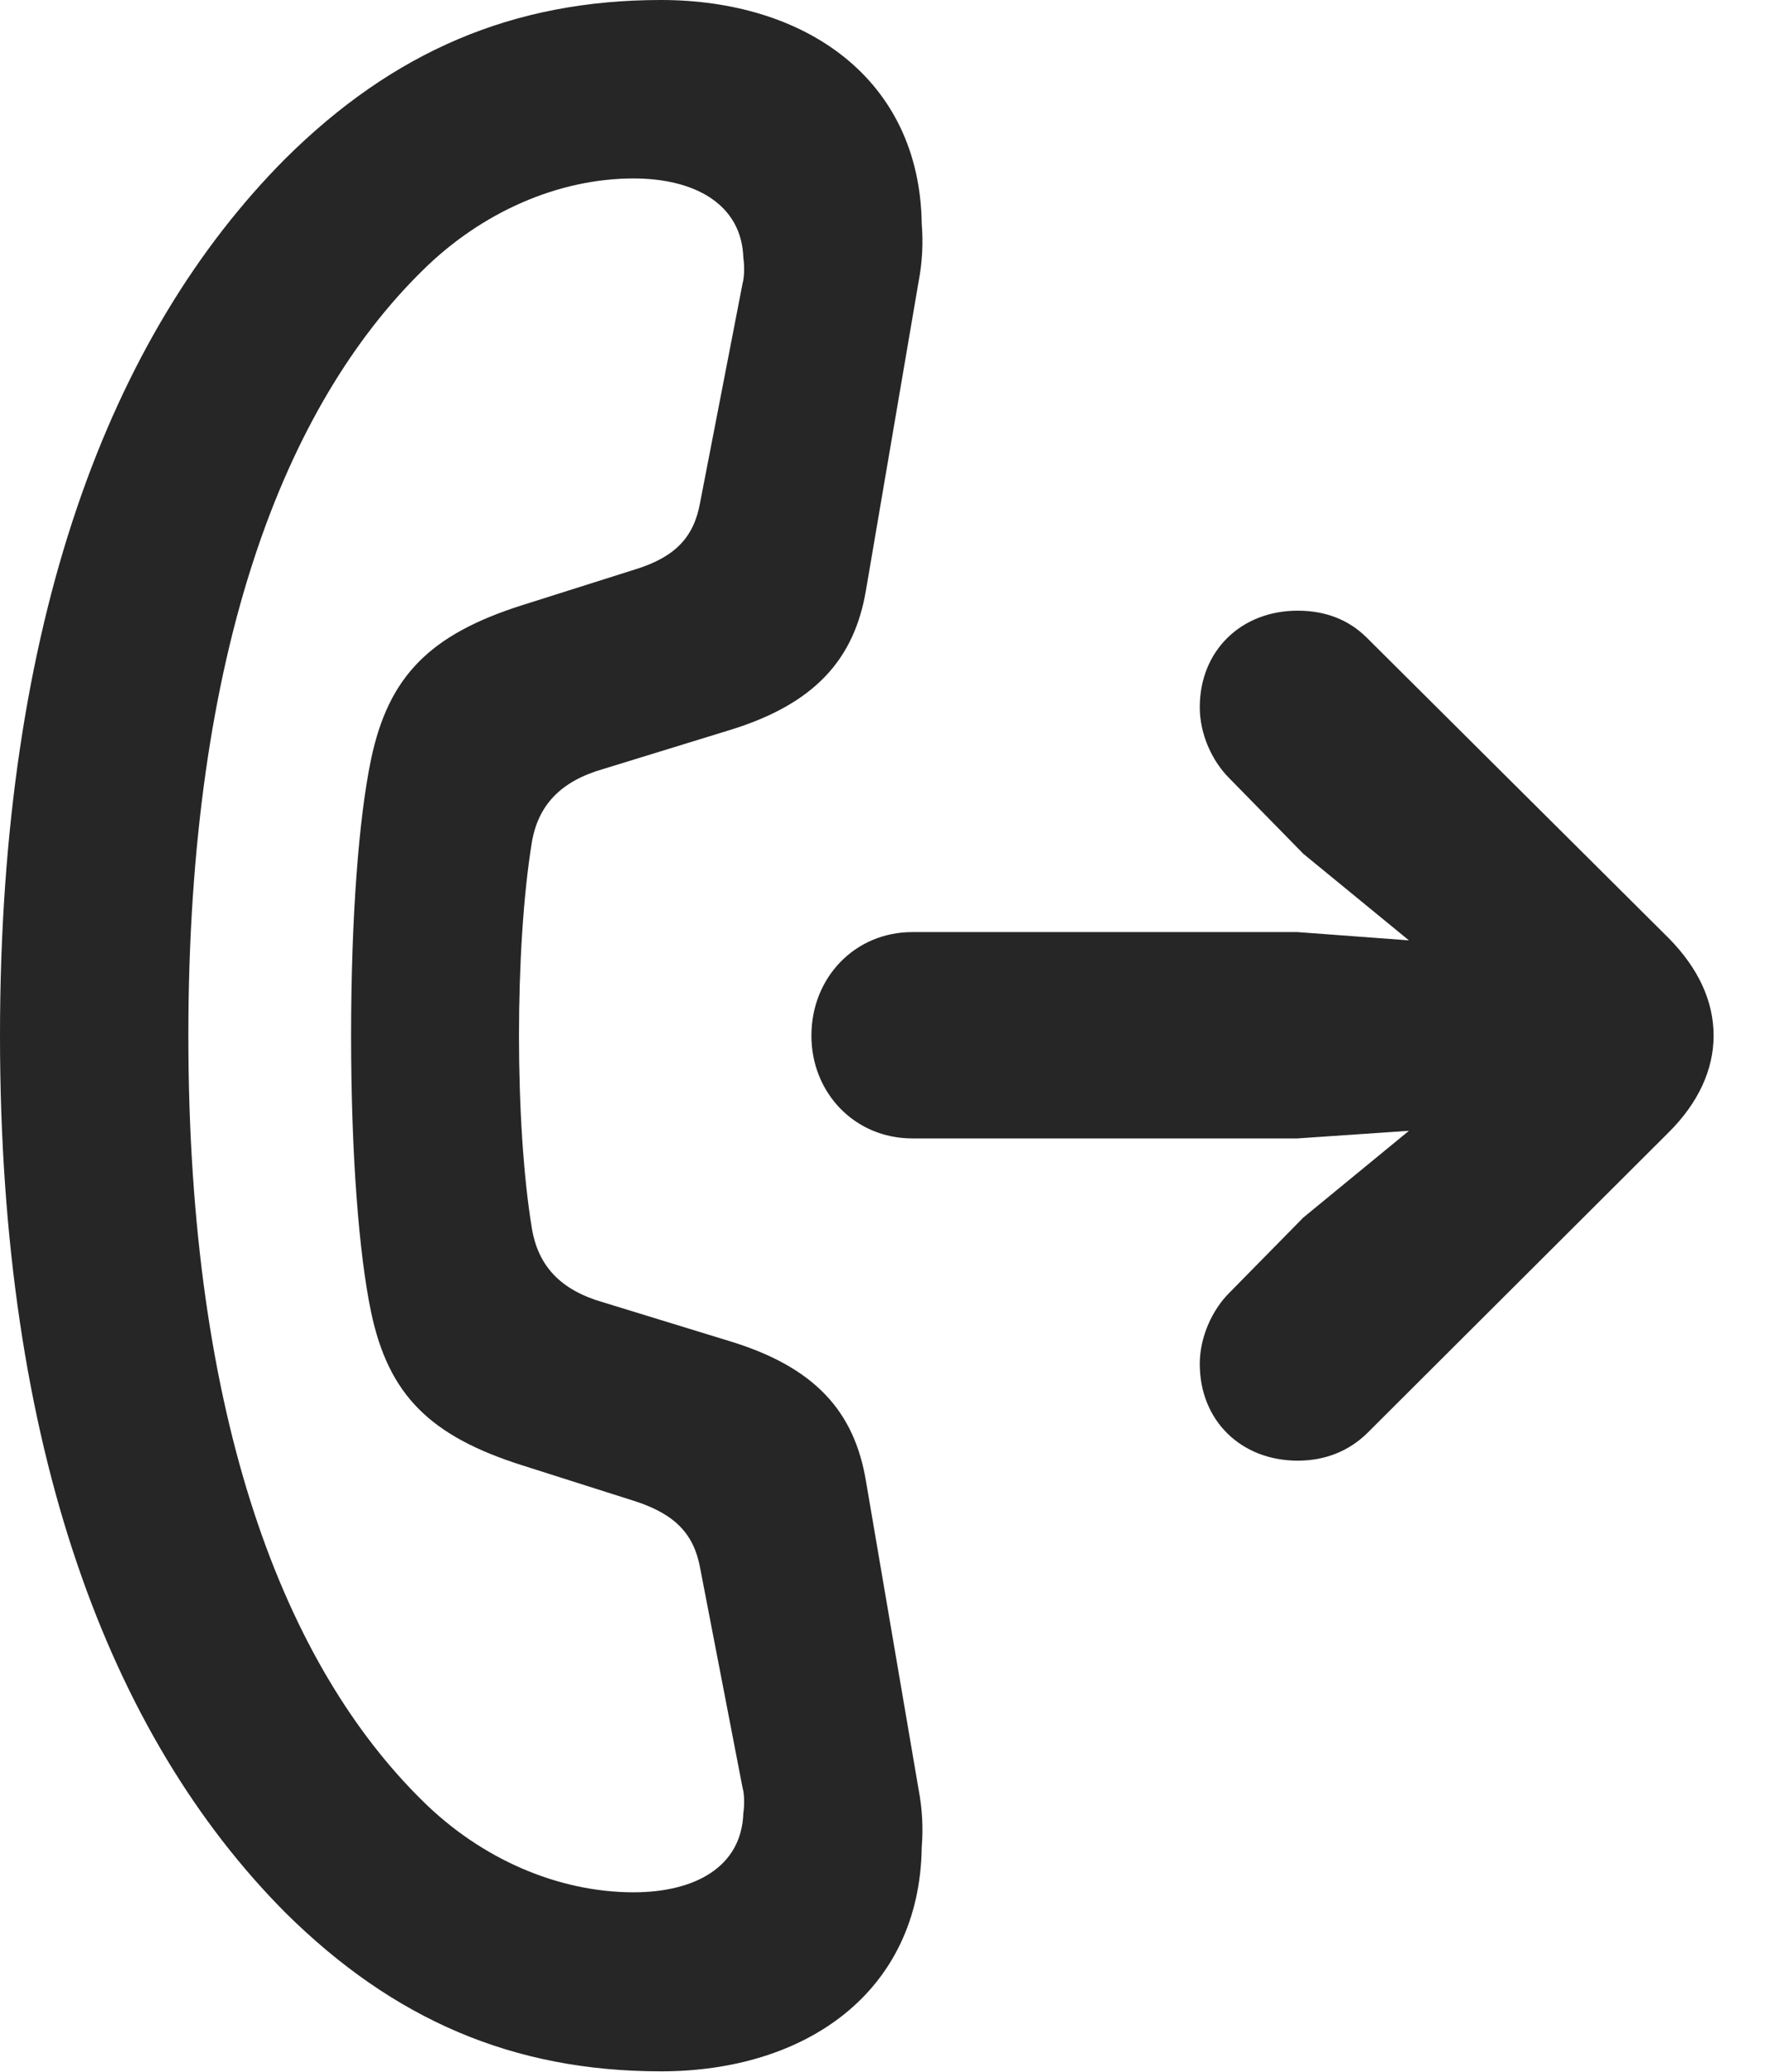 <?xml version="1.0" encoding="UTF-8"?>
<!--Generator: Apple Native CoreSVG 326-->
<!DOCTYPE svg PUBLIC "-//W3C//DTD SVG 1.1//EN" "http://www.w3.org/Graphics/SVG/1.1/DTD/svg11.dtd">
<svg version="1.1" xmlns="http://www.w3.org/2000/svg" xmlns:xlink="http://www.w3.org/1999/xlink"
       viewBox="0 0 20.878 24.512">
       <g>
              <rect height="24.512" opacity="0" width="20.878" x="0" y="0" />
              <path d="M0 12.251C0 17.136 1.297 20.535 3.376 22.626C4.654 23.892 6.071 24.503 7.818 24.503C9.53 24.503 10.88 23.568 10.903 21.852C10.921 21.633 10.911 21.403 10.865 21.163L10.243 17.519C10.107 16.705 9.65 16.175 8.63 15.865L7.132 15.405C6.628 15.26 6.367 14.975 6.292 14.534C6.189 13.912 6.139 13.075 6.139 12.251C6.139 11.428 6.189 10.588 6.292 9.959C6.367 9.528 6.628 9.243 7.132 9.098L8.63 8.637C9.65 8.325 10.107 7.788 10.243 6.984L10.865 3.337C10.911 3.1 10.921 2.867 10.903 2.648C10.88 0.935 9.53 0 7.818 0C6.071 0 4.654 0.608 3.376 1.876C1.297 3.965 0 7.359 0 12.251ZM2.228 12.251C2.228 7.686 3.376 4.791 5 3.198C5.694 2.511 6.603 2.111 7.495 2.111C8.212 2.111 8.774 2.412 8.793 3.051C8.807 3.141 8.806 3.273 8.784 3.352L8.282 5.943C8.209 6.355 7.988 6.59 7.51 6.737L6.174 7.16C5.089 7.505 4.596 7.996 4.389 8.983C4.245 9.673 4.153 10.849 4.153 12.251C4.153 13.647 4.245 14.829 4.389 15.519C4.596 16.505 5.089 16.988 6.174 17.333L7.51 17.758C7.988 17.913 8.209 18.148 8.282 18.55L8.784 21.15C8.806 21.222 8.807 21.362 8.793 21.445C8.774 22.091 8.212 22.385 7.495 22.385C6.603 22.385 5.694 21.992 5 21.305C3.376 19.709 2.228 16.815 2.228 12.251Z"
                     fill="currentColor" fill-opacity="0.85" />
              <path d="M10.793 13.467L15.346 13.467L16.666 13.377L15.417 14.403L14.541 15.294C14.337 15.498 14.192 15.818 14.192 16.135C14.192 16.804 14.679 17.279 15.351 17.279C15.68 17.279 15.955 17.163 16.167 16.959L19.738 13.396C20.093 13.043 20.27 12.649 20.27 12.251C20.27 11.847 20.093 11.457 19.738 11.097L16.167 7.543C15.955 7.332 15.68 7.224 15.351 7.224C14.679 7.224 14.192 7.699 14.192 8.366C14.192 8.685 14.337 9.002 14.541 9.206L15.417 10.1L16.666 11.124L15.346 11.026L10.793 11.026C10.108 11.026 9.598 11.569 9.598 12.251C9.598 12.926 10.108 13.467 10.793 13.467Z"
                     fill="currentColor" fill-opacity="0.85" />
       </g>
</svg>